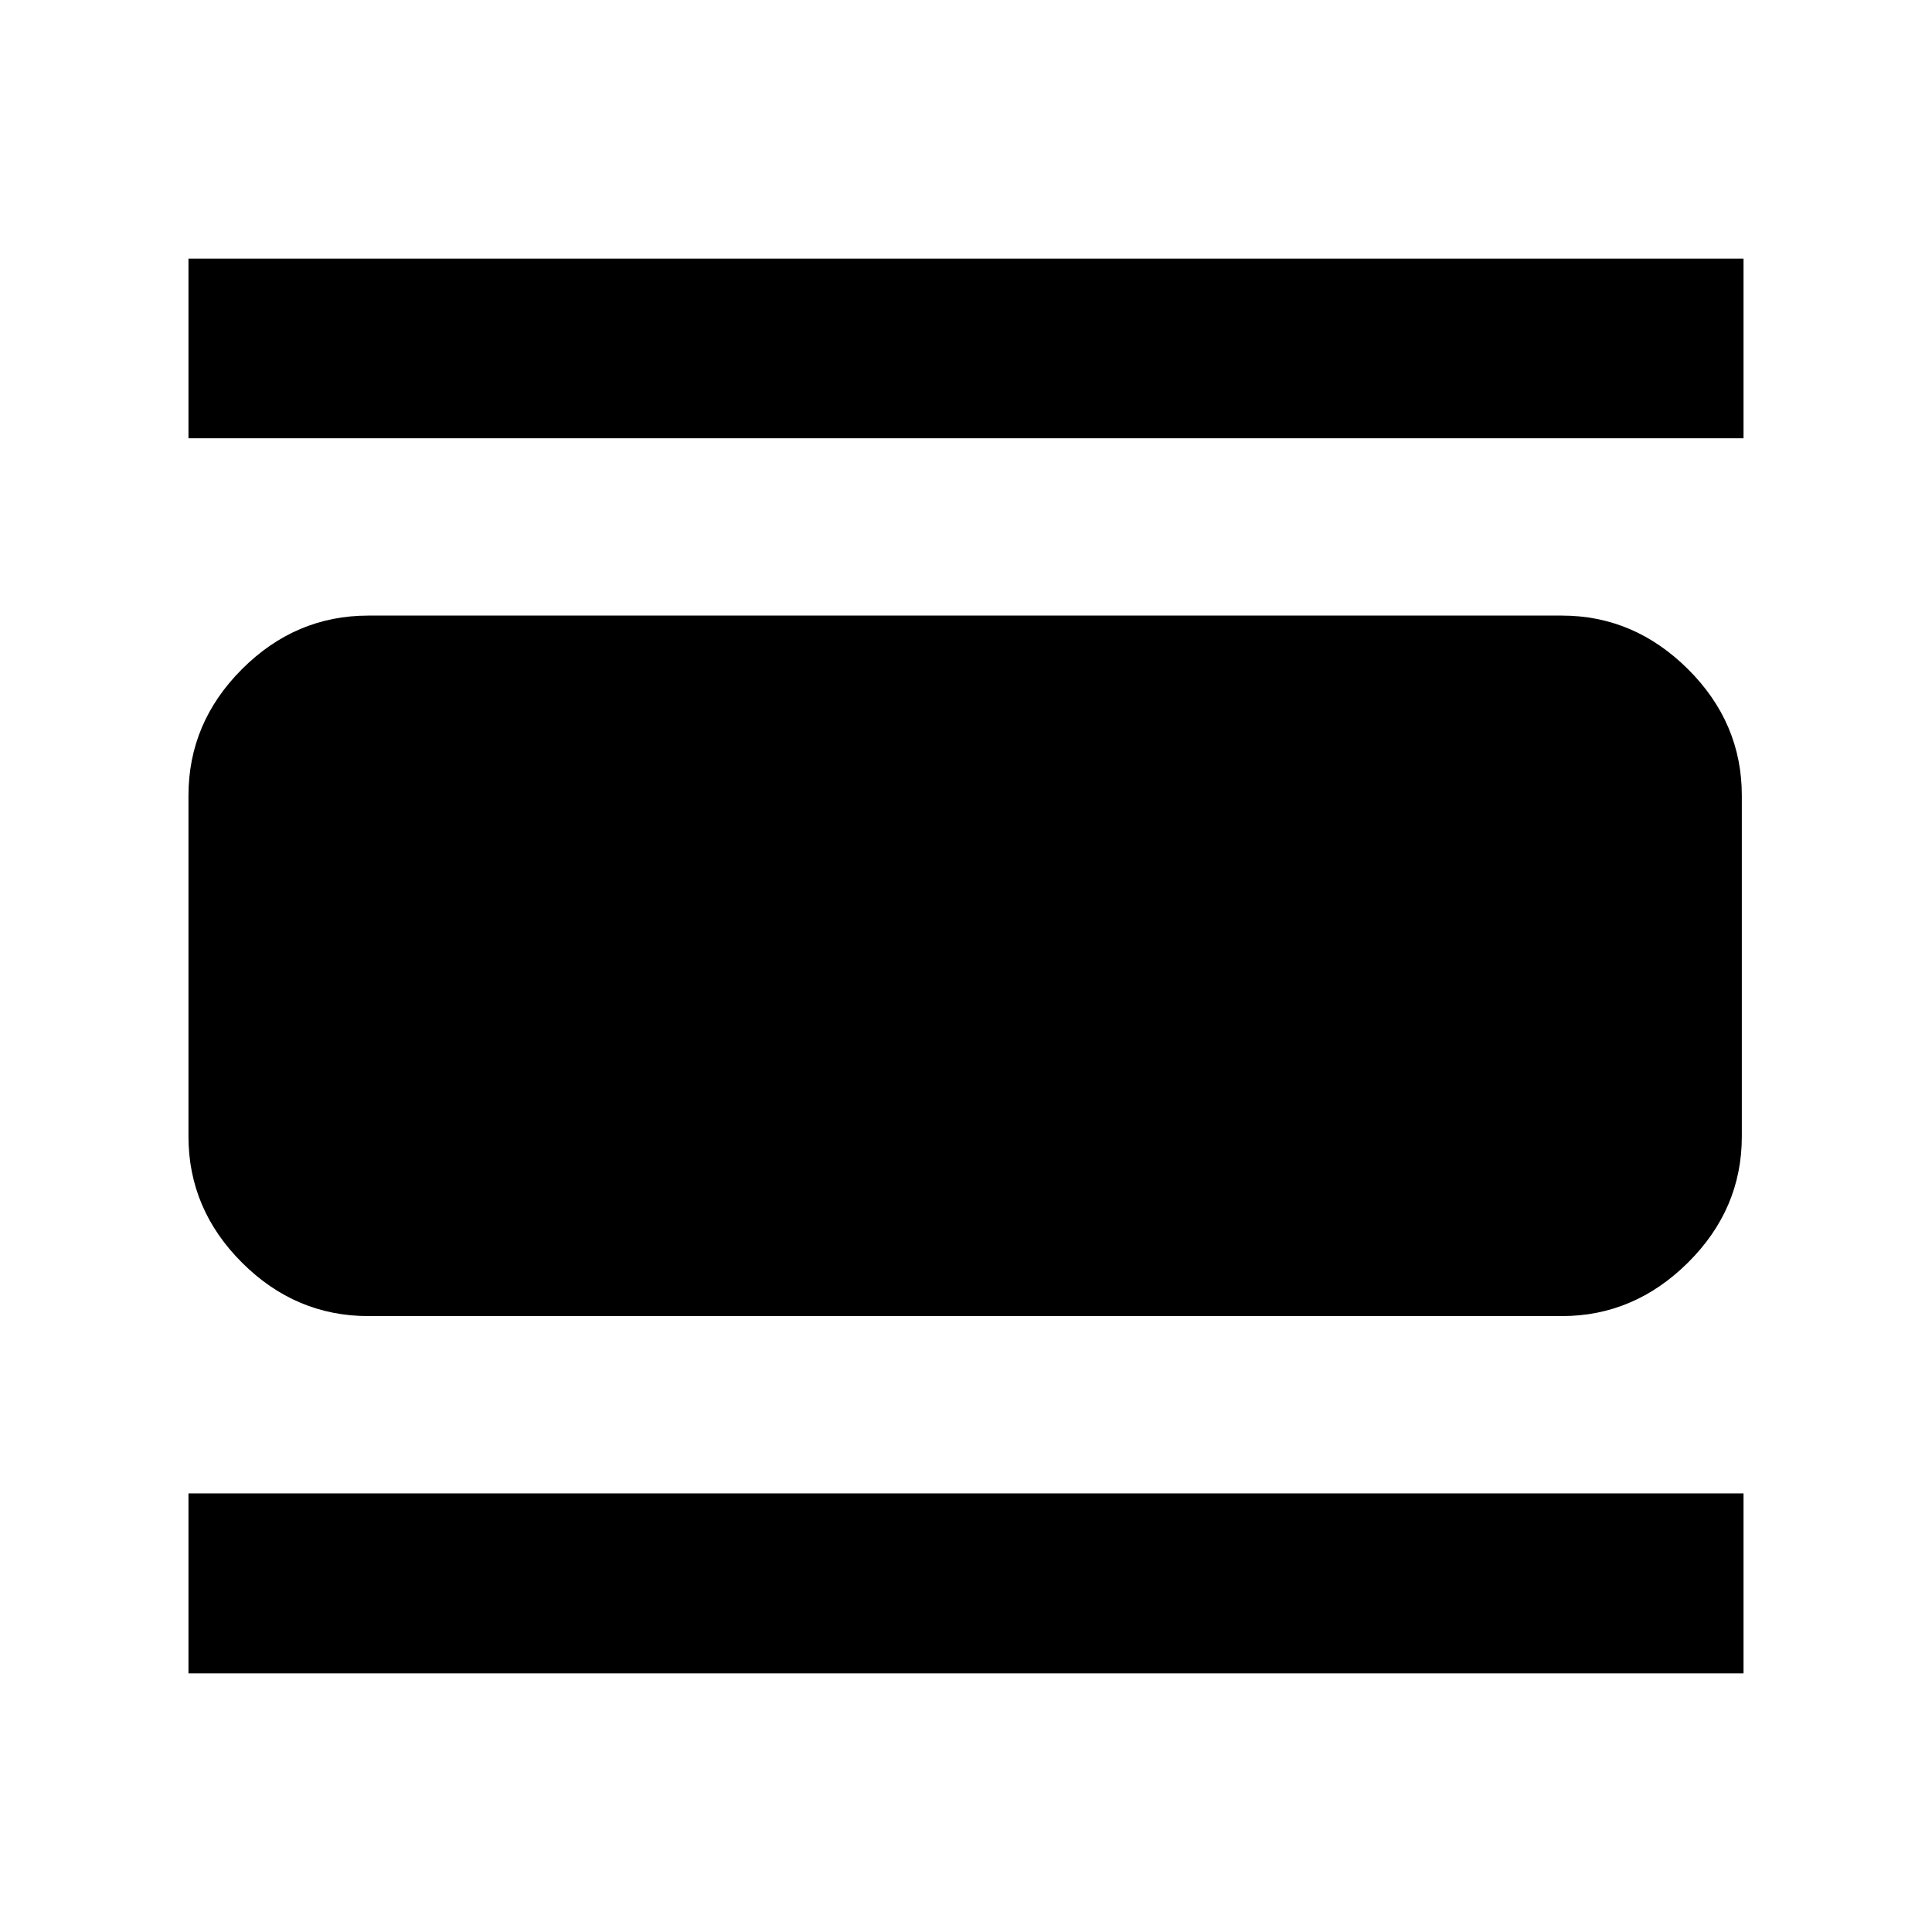 <svg xmlns="http://www.w3.org/2000/svg" height="40" viewBox="0 -960 960 960" width="40"><path d="M93.65-128.51v-89.42h772.7v89.42H93.65Zm0-613.72v-89.26h772.7v89.26H93.65Zm89.41 436.19q-36.2 0-62.81-26.56-26.6-26.56-26.6-62.7v-169.4q0-36.21 26.6-62.82 26.61-26.6 62.81-26.6h593.02q35.87 0 62.65 26.6 26.77 26.61 26.77 62.82v169.4q0 36.14-26.77 62.7-26.78 26.56-62.65 26.56H183.06Z"/></svg>